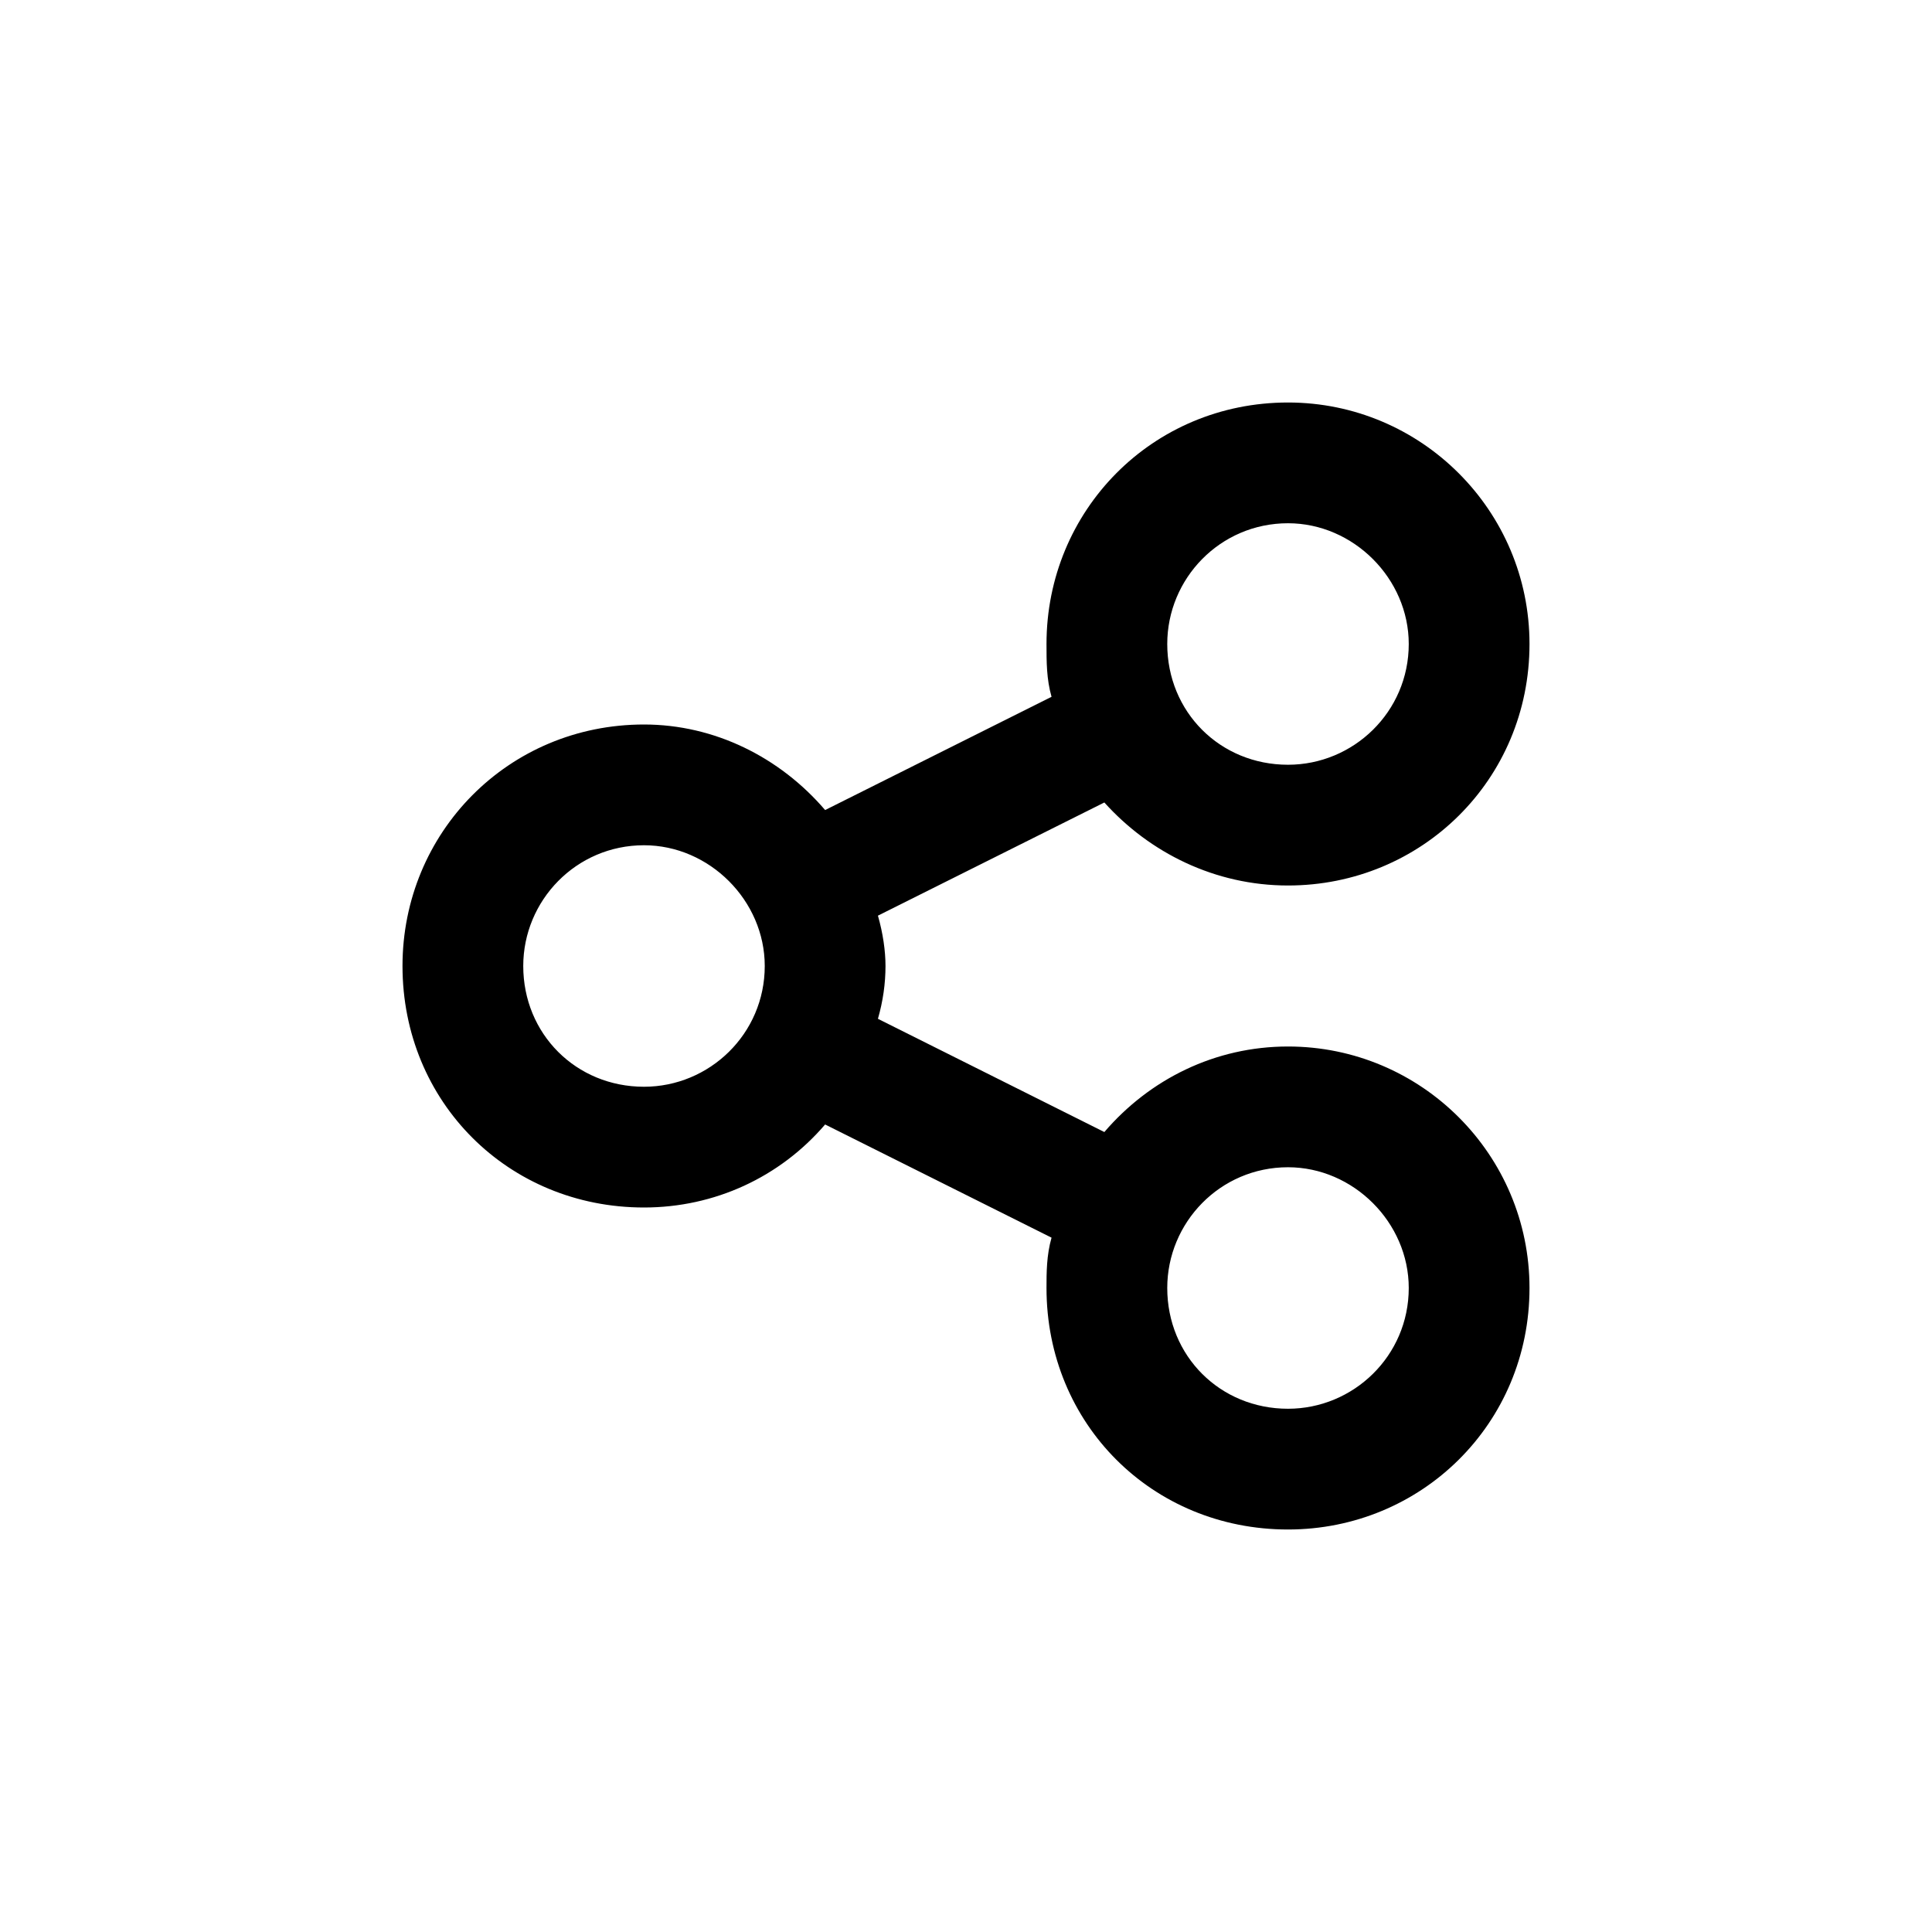 <svg width="36" height="36" viewBox="0 0 36 36" fill="none" xmlns="http://www.w3.org/2000/svg">
<path d="M24 19.5C22.641 19.5 21.422 20.109 20.578 21.094L16.359 18.984C16.453 18.656 16.5 18.328 16.5 18C16.5 17.719 16.453 17.391 16.359 17.062L20.578 14.953C21.422 15.891 22.641 16.5 24 16.5C26.484 16.5 28.5 14.531 28.5 12C28.5 9.516 26.484 7.5 24 7.5C21.469 7.5 19.5 9.516 19.5 12C19.5 12.328 19.5 12.656 19.594 12.984L15.375 15.094C14.531 14.109 13.312 13.5 12 13.5C9.469 13.5 7.5 15.516 7.5 18C7.5 20.531 9.469 22.5 12 22.5C13.312 22.5 14.531 21.938 15.375 20.953L19.594 23.062C19.5 23.391 19.5 23.719 19.5 24C19.5 26.531 21.469 28.5 24 28.5C26.484 28.5 28.5 26.531 28.5 24C28.5 21.516 26.484 19.5 24 19.5ZM24 9.75C25.219 9.75 26.25 10.781 26.25 12C26.25 13.266 25.219 14.25 24 14.25C22.734 14.25 21.75 13.266 21.75 12C21.75 10.781 22.734 9.75 24 9.75ZM12 20.25C10.734 20.25 9.75 19.266 9.75 18C9.75 16.781 10.734 15.75 12 15.75C13.219 15.75 14.25 16.781 14.25 18C14.25 19.266 13.219 20.25 12 20.25ZM24 26.25C22.734 26.25 21.75 25.266 21.75 24C21.75 22.781 22.734 21.75 24 21.75C25.219 21.75 26.25 22.781 26.25 24C26.25 25.266 25.219 26.25 24 26.25Z" fill="black"/>
</svg>
